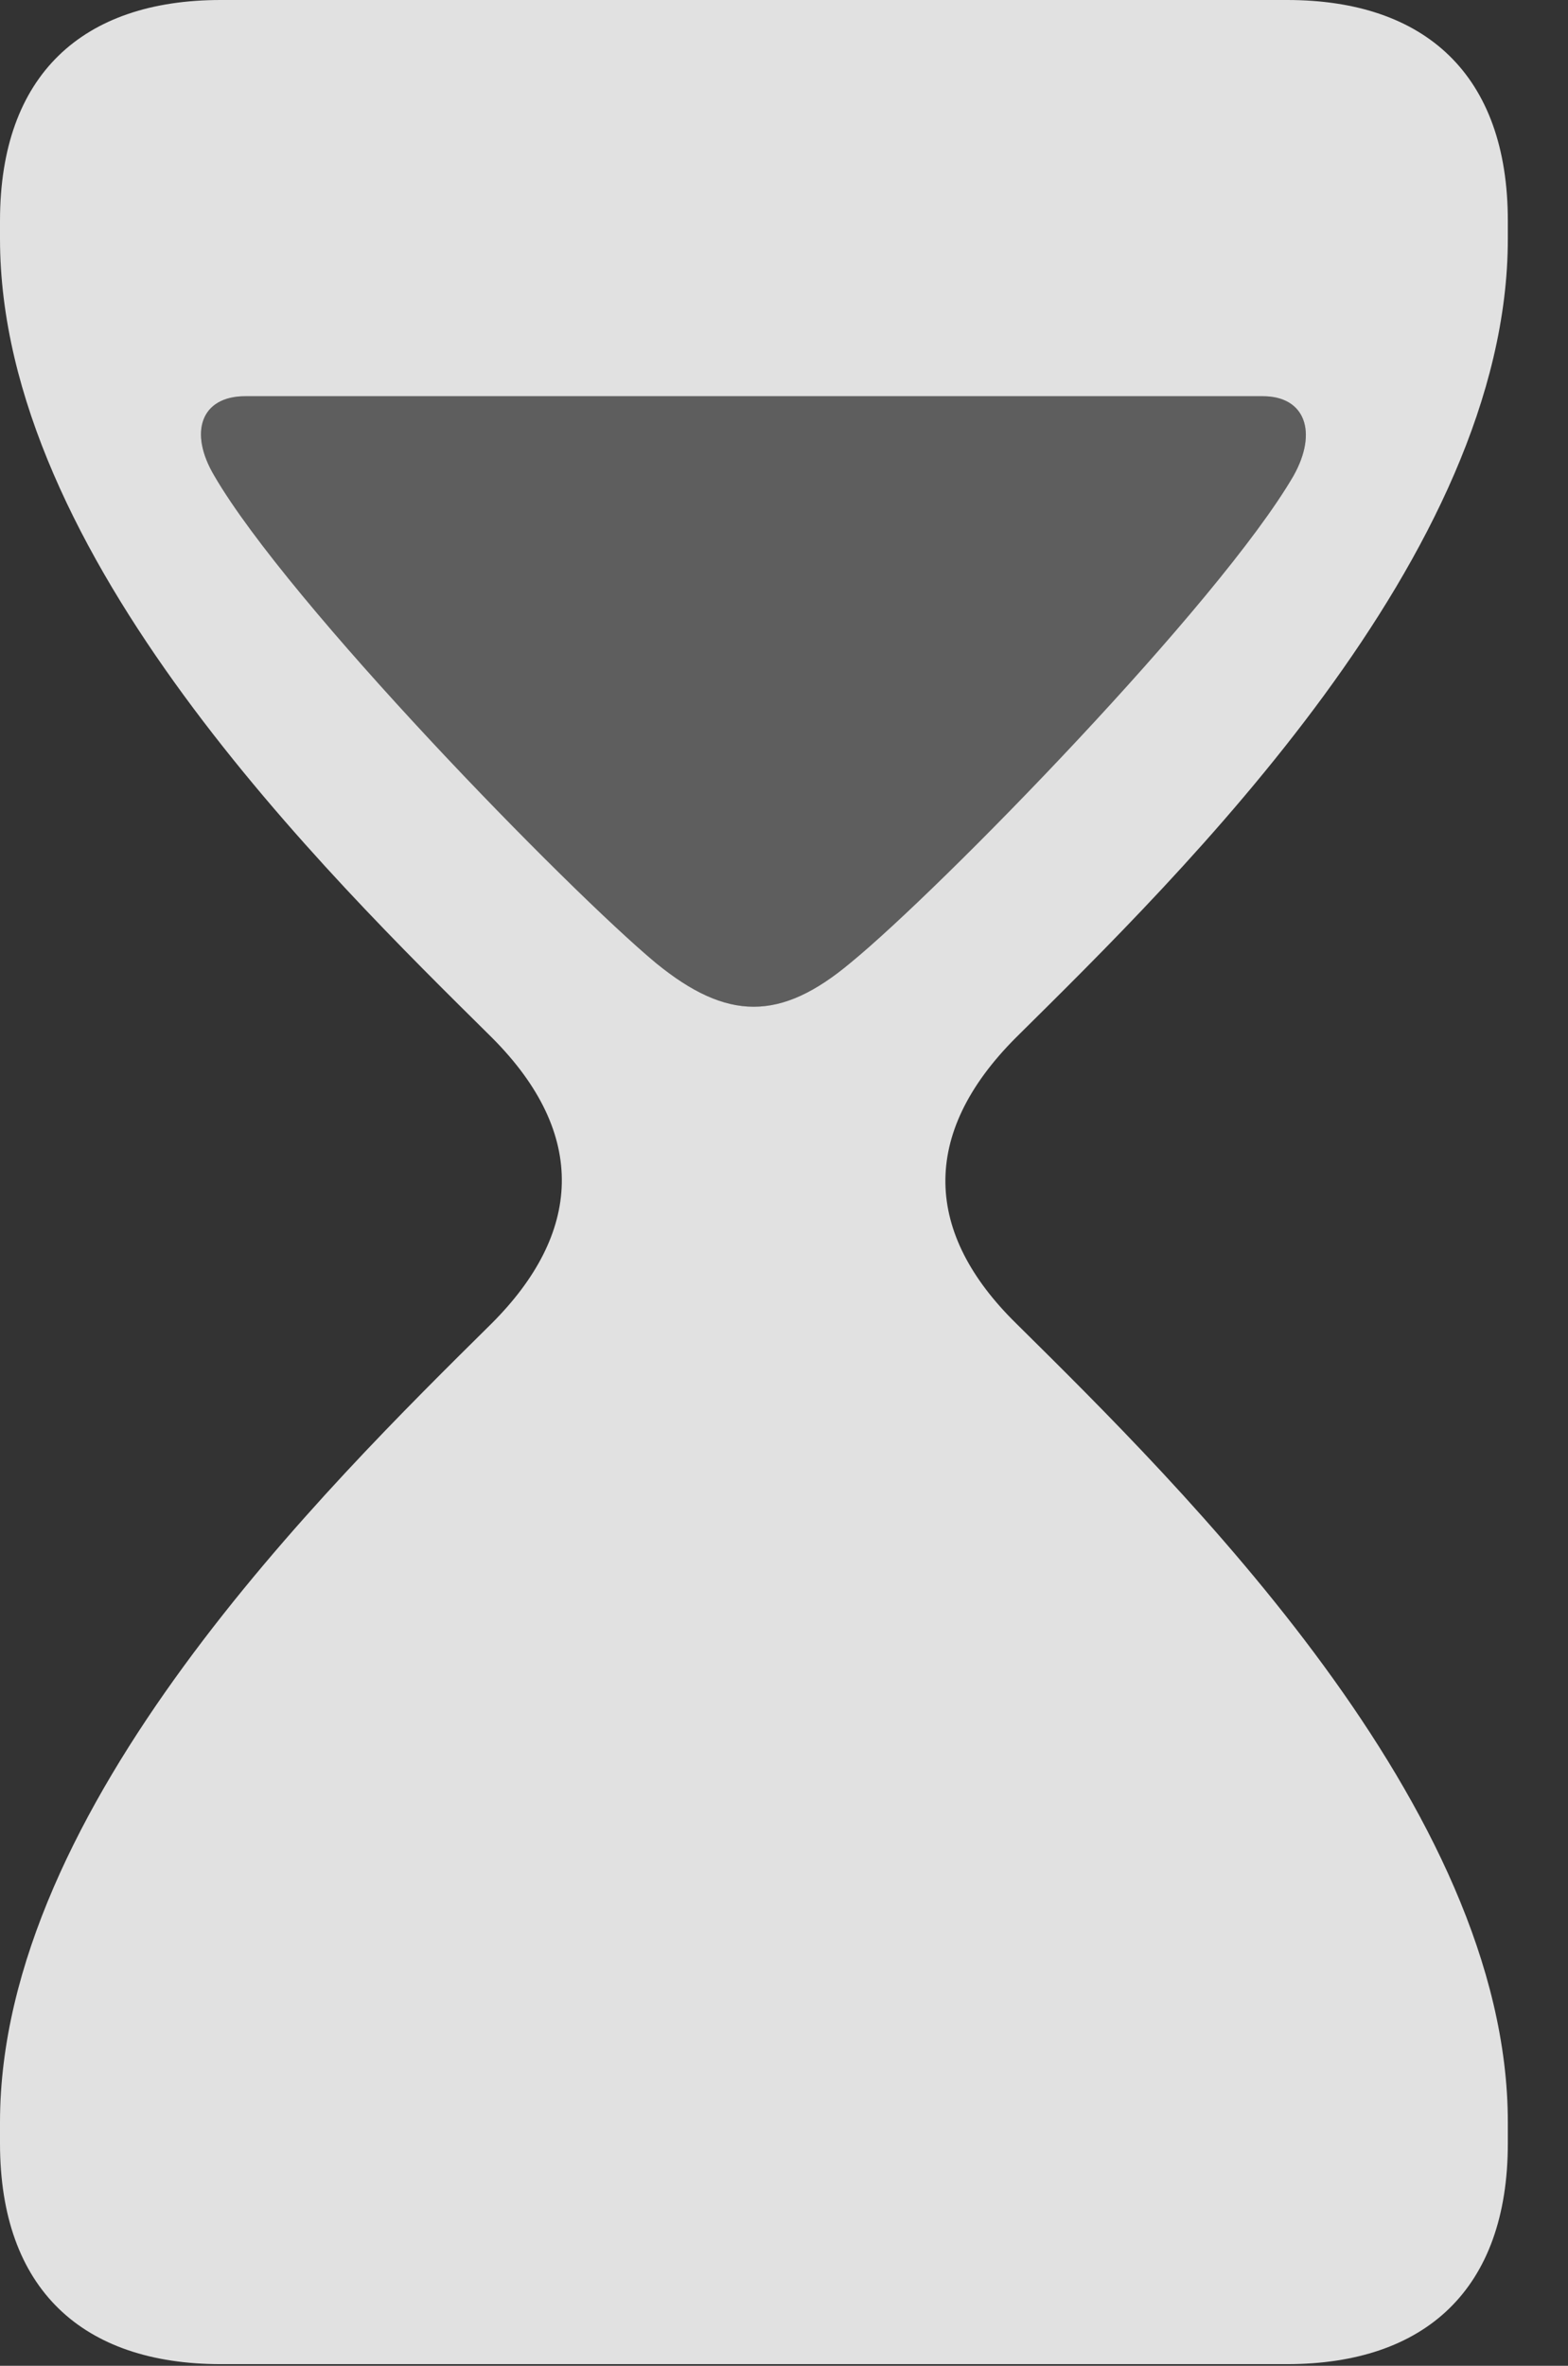 <?xml version="1.0" encoding="UTF-8"?>
<!--Generator: Apple Native CoreSVG 341-->
<!DOCTYPE svg
PUBLIC "-//W3C//DTD SVG 1.1//EN"
       "http://www.w3.org/Graphics/SVG/1.1/DTD/svg11.dtd">
<svg version="1.1" xmlns="http://www.w3.org/2000/svg" xmlns:xlink="http://www.w3.org/1999/xlink" viewBox="0 0 9.434 14.229">
 <rect x="0" y="0" width="9.434" height="14.229" fill="#333333" stroke="none"/>
 <g>
  <rect height="14.229" opacity="0" width="9.434" x="0" y="0"/>
  <path d="M1.328 14.219L7.744 14.219C8.574 14.219 9.072 13.77 9.072 12.891L9.072 12.764C9.072 10.869 7.109 8.945 6.113 7.959C5.566 7.422 5.527 6.826 6.113 6.24C7.109 5.254 9.072 3.34 9.072 1.436L9.072 1.328C9.072 0.449 8.574 0 7.744 0L1.328 0C0.498 0 0 0.449 0 1.328L0 1.436C0 3.34 1.963 5.254 2.959 6.24C3.545 6.826 3.496 7.422 2.959 7.959C1.963 8.945 0 10.869 0 12.764L0 12.891C0 13.77 0.498 14.219 1.328 14.219ZM5.117 5.791C4.697 6.143 4.375 6.143 3.945 5.791C3.418 5.352 1.738 3.633 1.289 2.861C1.133 2.598 1.211 2.383 1.475 2.383L7.598 2.383C7.852 2.383 7.93 2.598 7.783 2.861C7.334 3.633 5.654 5.352 5.117 5.791Z" fill="white" fill-opacity="0.85"/>
  <path d="M5.117 5.791C4.697 6.143 4.375 6.143 3.945 5.791C3.418 5.352 1.738 3.633 1.289 2.861C1.133 2.598 1.211 2.383 1.475 2.383L7.598 2.383C7.852 2.383 7.93 2.598 7.783 2.861C7.334 3.633 5.654 5.352 5.117 5.791Z" fill="white" fill-opacity="0.212"/>
 </g>
</svg>
